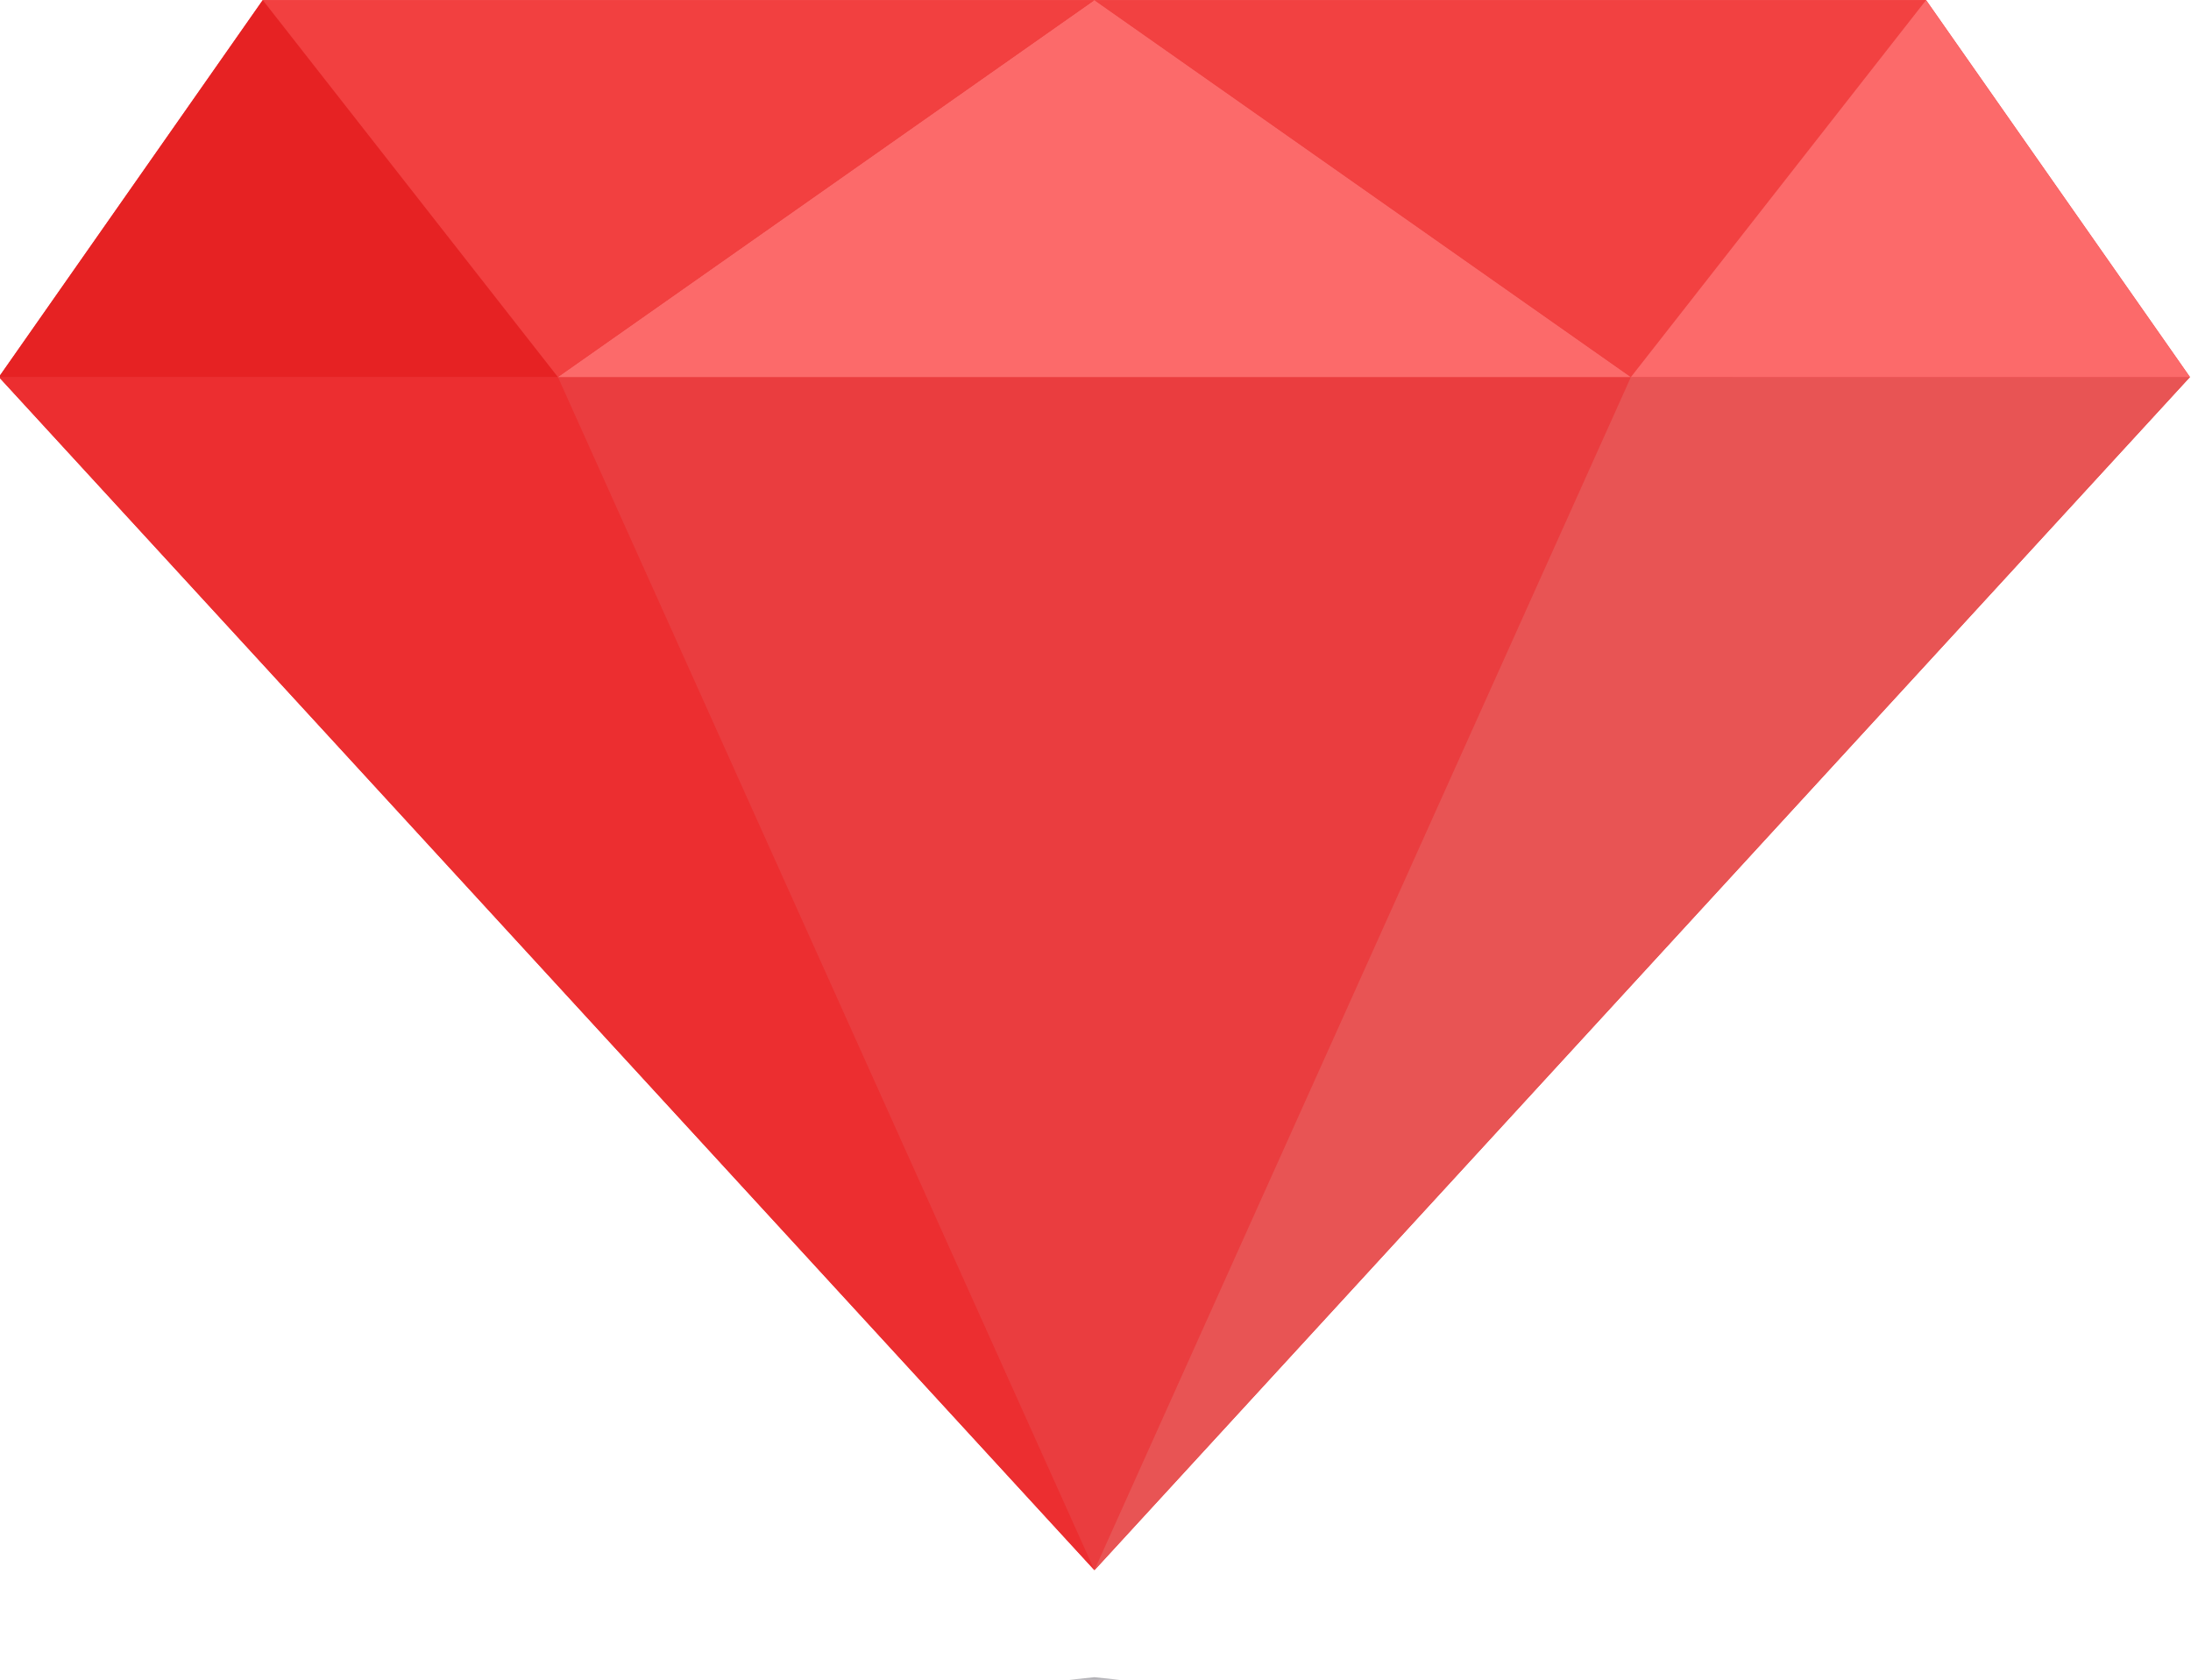 <?xml version="1.0" encoding="UTF-8" standalone="no"?>
<!-- Created with Inkscape (http://www.inkscape.org/) -->

<svg
   width="42.314mm"
   height="32.442mm"
   viewBox="0 0 42.314 32.442"
   version="1.1"
   id="svg5"
   xml:space="preserve"
   inkscape:version="1.2.1 (9c6d41e410, 2022-07-14)"
   sodipodi:docname="leoca.svg"
   xmlns:inkscape="http://www.inkscape.org/namespaces/inkscape"
   xmlns:sodipodi="http://sodipodi.sourceforge.net/DTD/sodipodi-0.dtd"
   xmlns="http://www.w3.org/2000/svg"
   xmlns:svg="http://www.w3.org/2000/svg"><sodipodi:namedview
     id="namedview7"
     pagecolor="#ffffff"
     bordercolor="#000000"
     borderopacity="0.25"
     inkscape:showpageshadow="2"
     inkscape:pageopacity="0.0"
     inkscape:pagecheckerboard="0"
     inkscape:deskcolor="#d1d1d1"
     inkscape:document-units="mm"
     showgrid="false"
     inkscape:zoom="0.70710678"
     inkscape:cx="193.74726"
     inkscape:cy="-227.68838"
     inkscape:window-width="1920"
     inkscape:window-height="1017"
     inkscape:window-x="-8"
     inkscape:window-y="-8"
     inkscape:window-maximized="1"
     inkscape:current-layer="layer1" /><defs
     id="defs2" /><g
     inkscape:label="Capa 1"
     inkscape:groupmode="layer"
     id="layer1"
     transform="translate(1325.823,-15.26)"><g
       id="g5686"><g
         id="g3665"
         transform="matrix(1,0,0,1,46.718,-134.241)"><path
           style="fill:#ea3d3f;fill-opacity:1;stroke-width:1;stroke-linecap:round;stroke-linejoin:round;paint-order:markers fill stroke"
           d="m -1372.562,156.783 5.096,-7.28 h 32.123 l 5.096,7.28 -21.157,23.044 z"
           id="path3585" /><path
           style="fill:#5e5c64;fill-opacity:0.463;stroke-width:1.959;stroke-linecap:round;stroke-linejoin:round;paint-order:markers fill stroke"
           d="m -1351.405,181.893 -0.488,0.052 h 0.976 z"
           id="path1350" /><path
           id="path1448"
           style="fill:#ec2e30;fill-opacity:1;stroke-width:1.959;stroke-linecap:round;stroke-linejoin:round;paint-order:markers fill stroke"
           d="m -1372.562,156.783 21.157,23.043 -10.361,-23.043 z" /><path
           id="path1466"
           style="fill:#e85454;fill-opacity:1;stroke-width:1.959;stroke-linecap:round;stroke-linejoin:round;paint-order:markers fill stroke"
           d="m -1341.044,156.783 -10.361,23.043 5e-4,5.2e-4 21.157,-23.044 z" /><path
           id="path1452"
           style="fill:#fc6a6a;fill-opacity:1;stroke-width:1.959;stroke-linecap:round;stroke-linejoin:round;paint-order:markers fill stroke"
           d="m -1351.405,149.503 -10.362,7.28 h 20.723 z" /><path
           id="path1533"
           style="fill:#f24141;fill-opacity:1;stroke-width:1.959;stroke-linecap:round;stroke-linejoin:round;paint-order:markers fill stroke"
           d="m -1351.405,149.503 10.361,7.28 5.7,-7.28 z" /><path
           id="path1531"
           style="fill:#f24040;fill-opacity:1;stroke-width:1.959;stroke-linecap:round;stroke-linejoin:round;paint-order:markers fill stroke"
           d="m -1367.467,149.503 5.7,7.28 10.362,-7.28 z" /><path
           id="path1469"
           style="fill:#e62223;fill-opacity:1;stroke-width:1.959;stroke-linecap:round;stroke-linejoin:round;paint-order:markers fill stroke"
           d="m -1361.767,156.783 -5.7,-7.28 -5.096,7.28 z" /><path
           id="path1463"
           style="fill:#fc6a6a;fill-opacity:1;stroke-width:1.959;stroke-linecap:round;stroke-linejoin:round;paint-order:markers fill stroke"
           d="m -1335.344,149.503 -5.7,7.28 h 10.796 z" /></g></g></g></svg>
